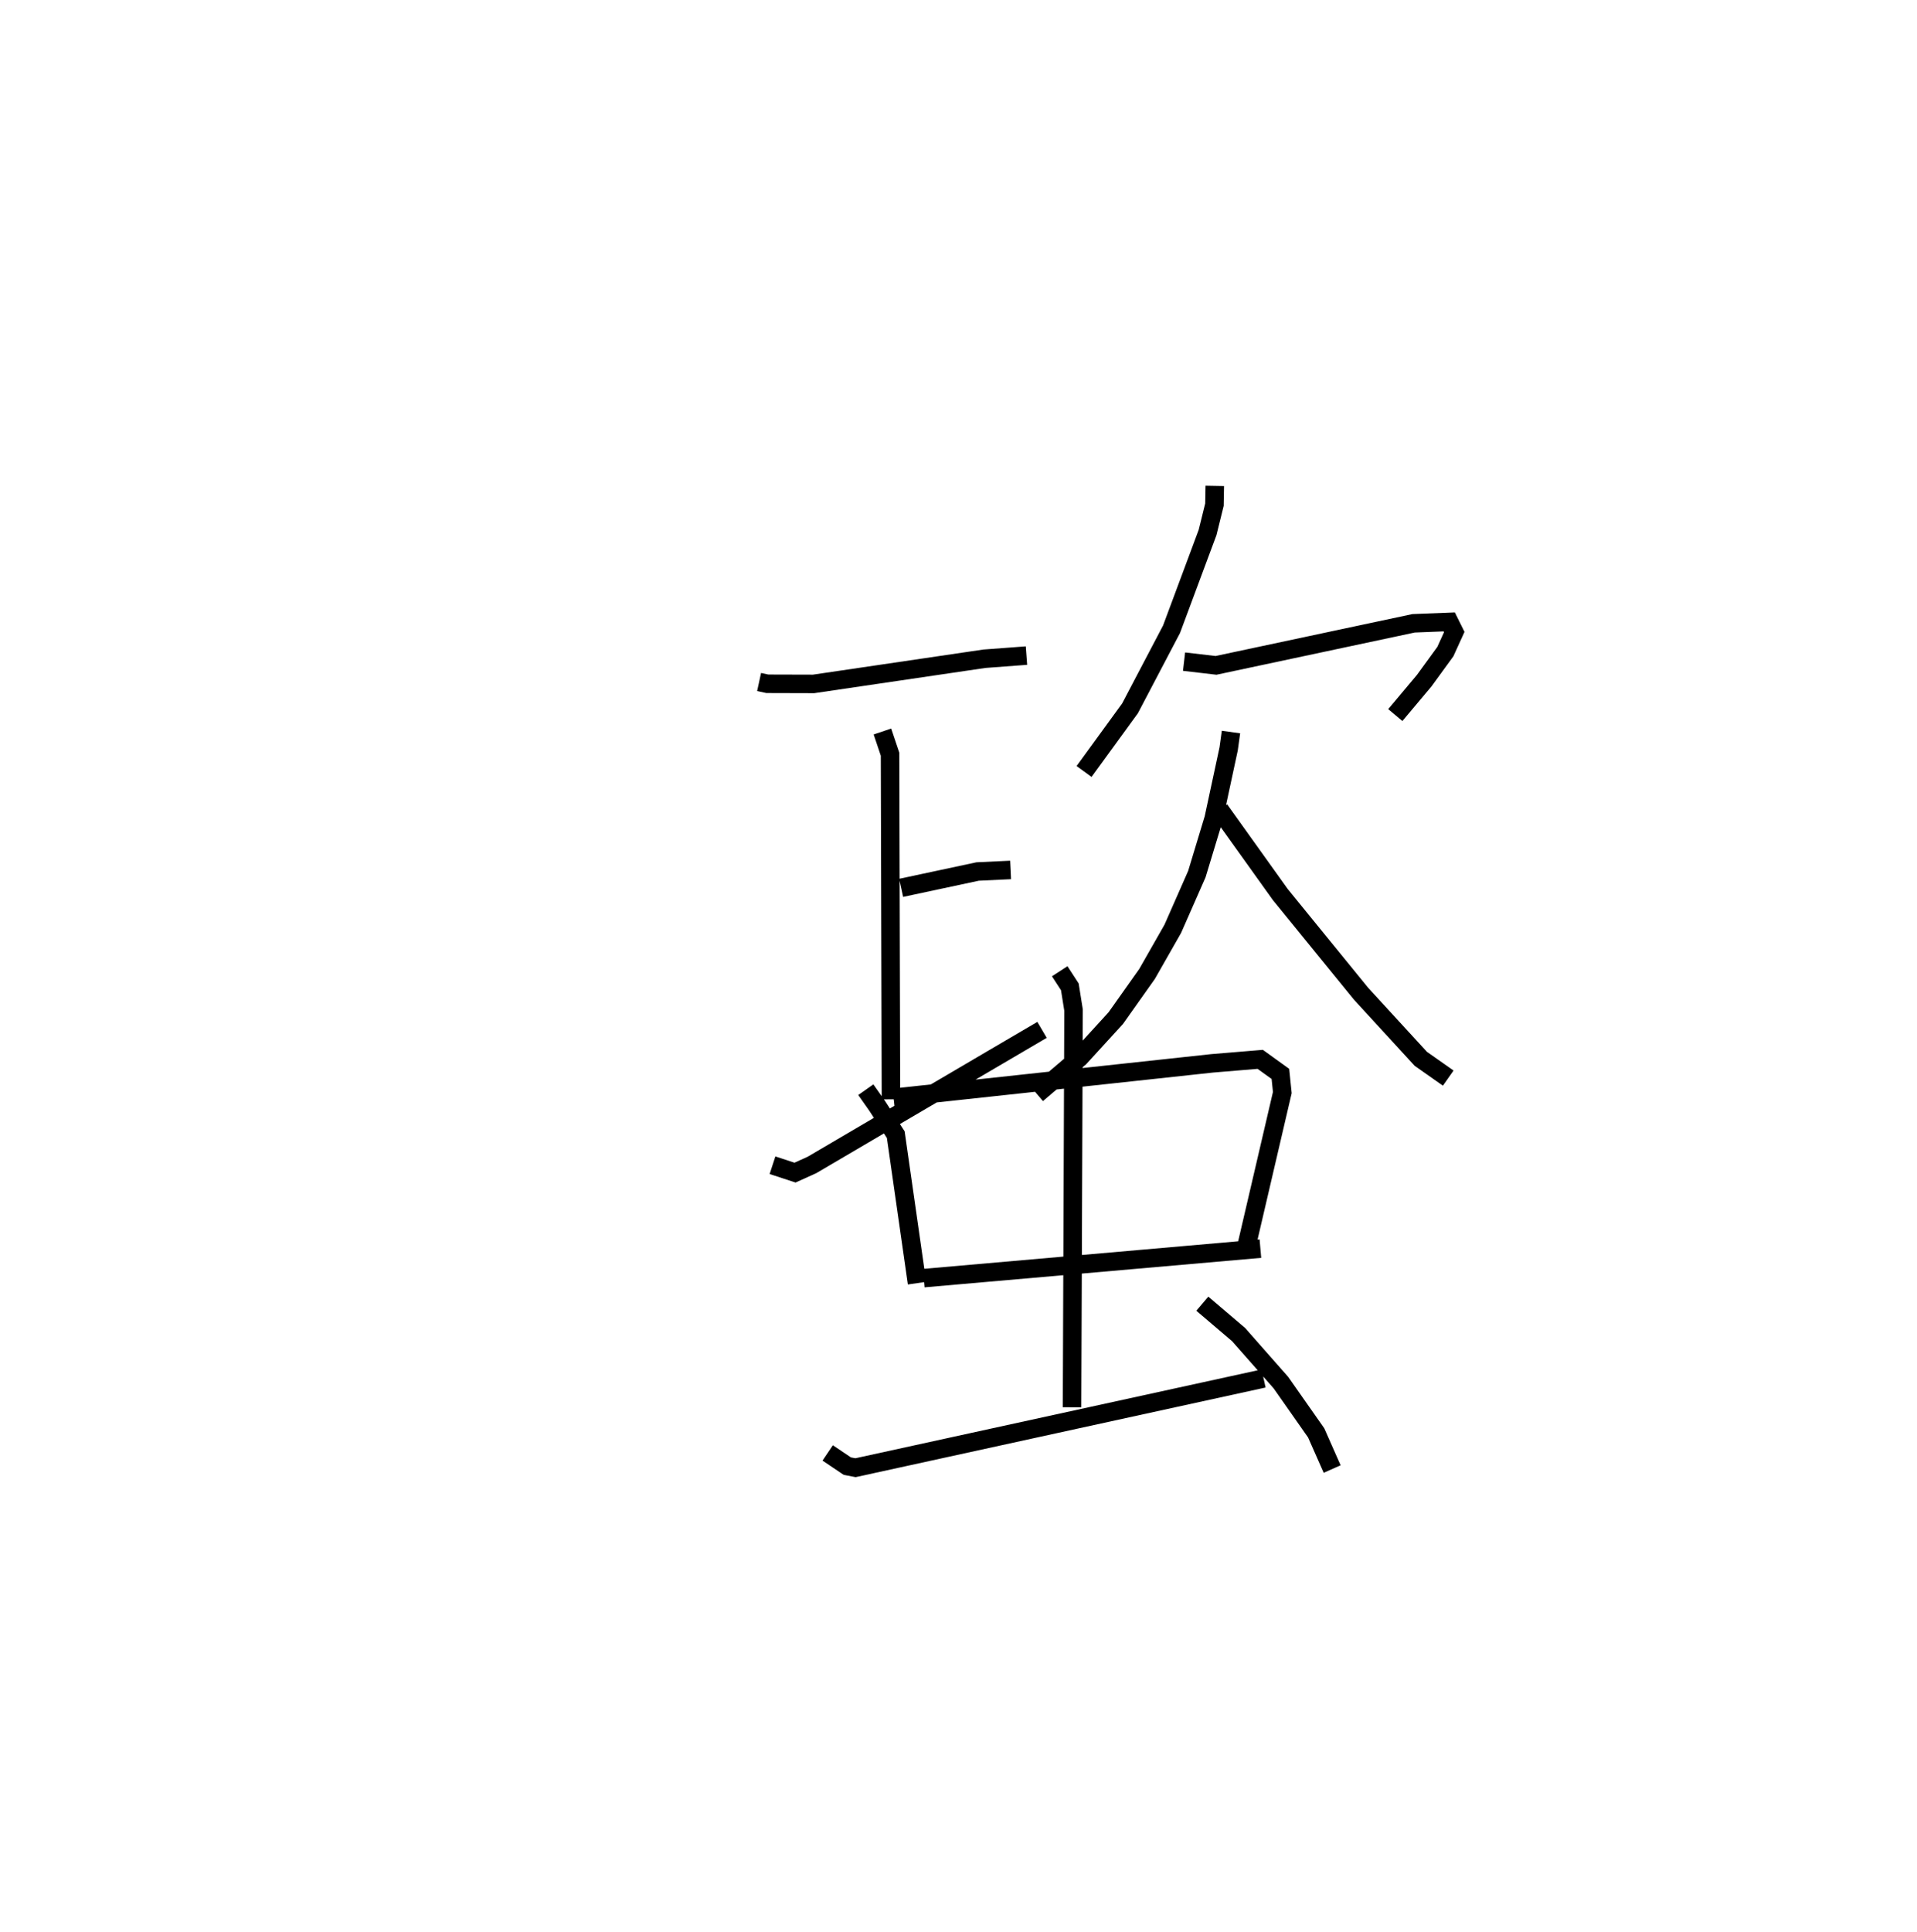 <?xml version="1.0" encoding="utf-8" ?>
<svg baseProfile="full" height="104.354" version="1.1" width="103.57" xmlns="http://www.w3.org/2000/svg" xmlns:ev="http://www.w3.org/2001/xml-events" xmlns:xlink="http://www.w3.org/1999/xlink"><defs /><rect fill="white" height="104.354" width="103.57" x="0" y="0" /><path d="M25,25 m0.0,0.0 m16.012,11.839 l0.444,0.096 2.498,0.007 l9.23,-1.36 2.273,-0.17 m-6.769,12.545 l4.133,-0.883 1.778,-0.084 m-6.924,-7.478 l0.412,1.226 0.049,18.643 m-6.4,3.559 l1.217,0.399 0.913,-0.413 l12.432,-7.298 m9.333,-29.382 l-0.018,1.014 -0.371,1.501 l-1.948,5.23 -2.243,4.271 l-2.482,3.41 m5.402,-5.933 l1.727,0.201 10.674,-2.272 l1.925,-0.076 0.272,0.548 l-0.481,1.056 -1.143,1.57 l-1.56,1.859 m-8.879,0.916 l-0.125,0.906 -0.809,3.767 l-0.91,3.003 -1.3,2.952 l-1.39,2.439 -1.691,2.386 l-1.948,2.132 -2.31,1.969 m9.868,-15.359 l3.282,4.586 4.361,5.355 l3.227,3.515 1.482,1.042 m-31.466,0.626 l0.608,0.865 1.01,1.562 l1.149,8.023 m-1.266,-10.013 l17.206,-1.86 2.602,-0.216 l1.09,0.786 0.103,1.008 l-1.954,8.385 m-17.418,1.638 l18.188,-1.593 m-10.842,-14.982 l0.547,0.842 0.2,1.254 l-0.081,21.455 m-13.202,2.466 l1.059,0.713 0.445,0.085 l22.047,-4.819 m-3.31,-4.039 l1.958,1.667 2.288,2.595 l1.905,2.716 0.863,1.953 " fill="none" stroke="black" stroke-width="1" /></svg>